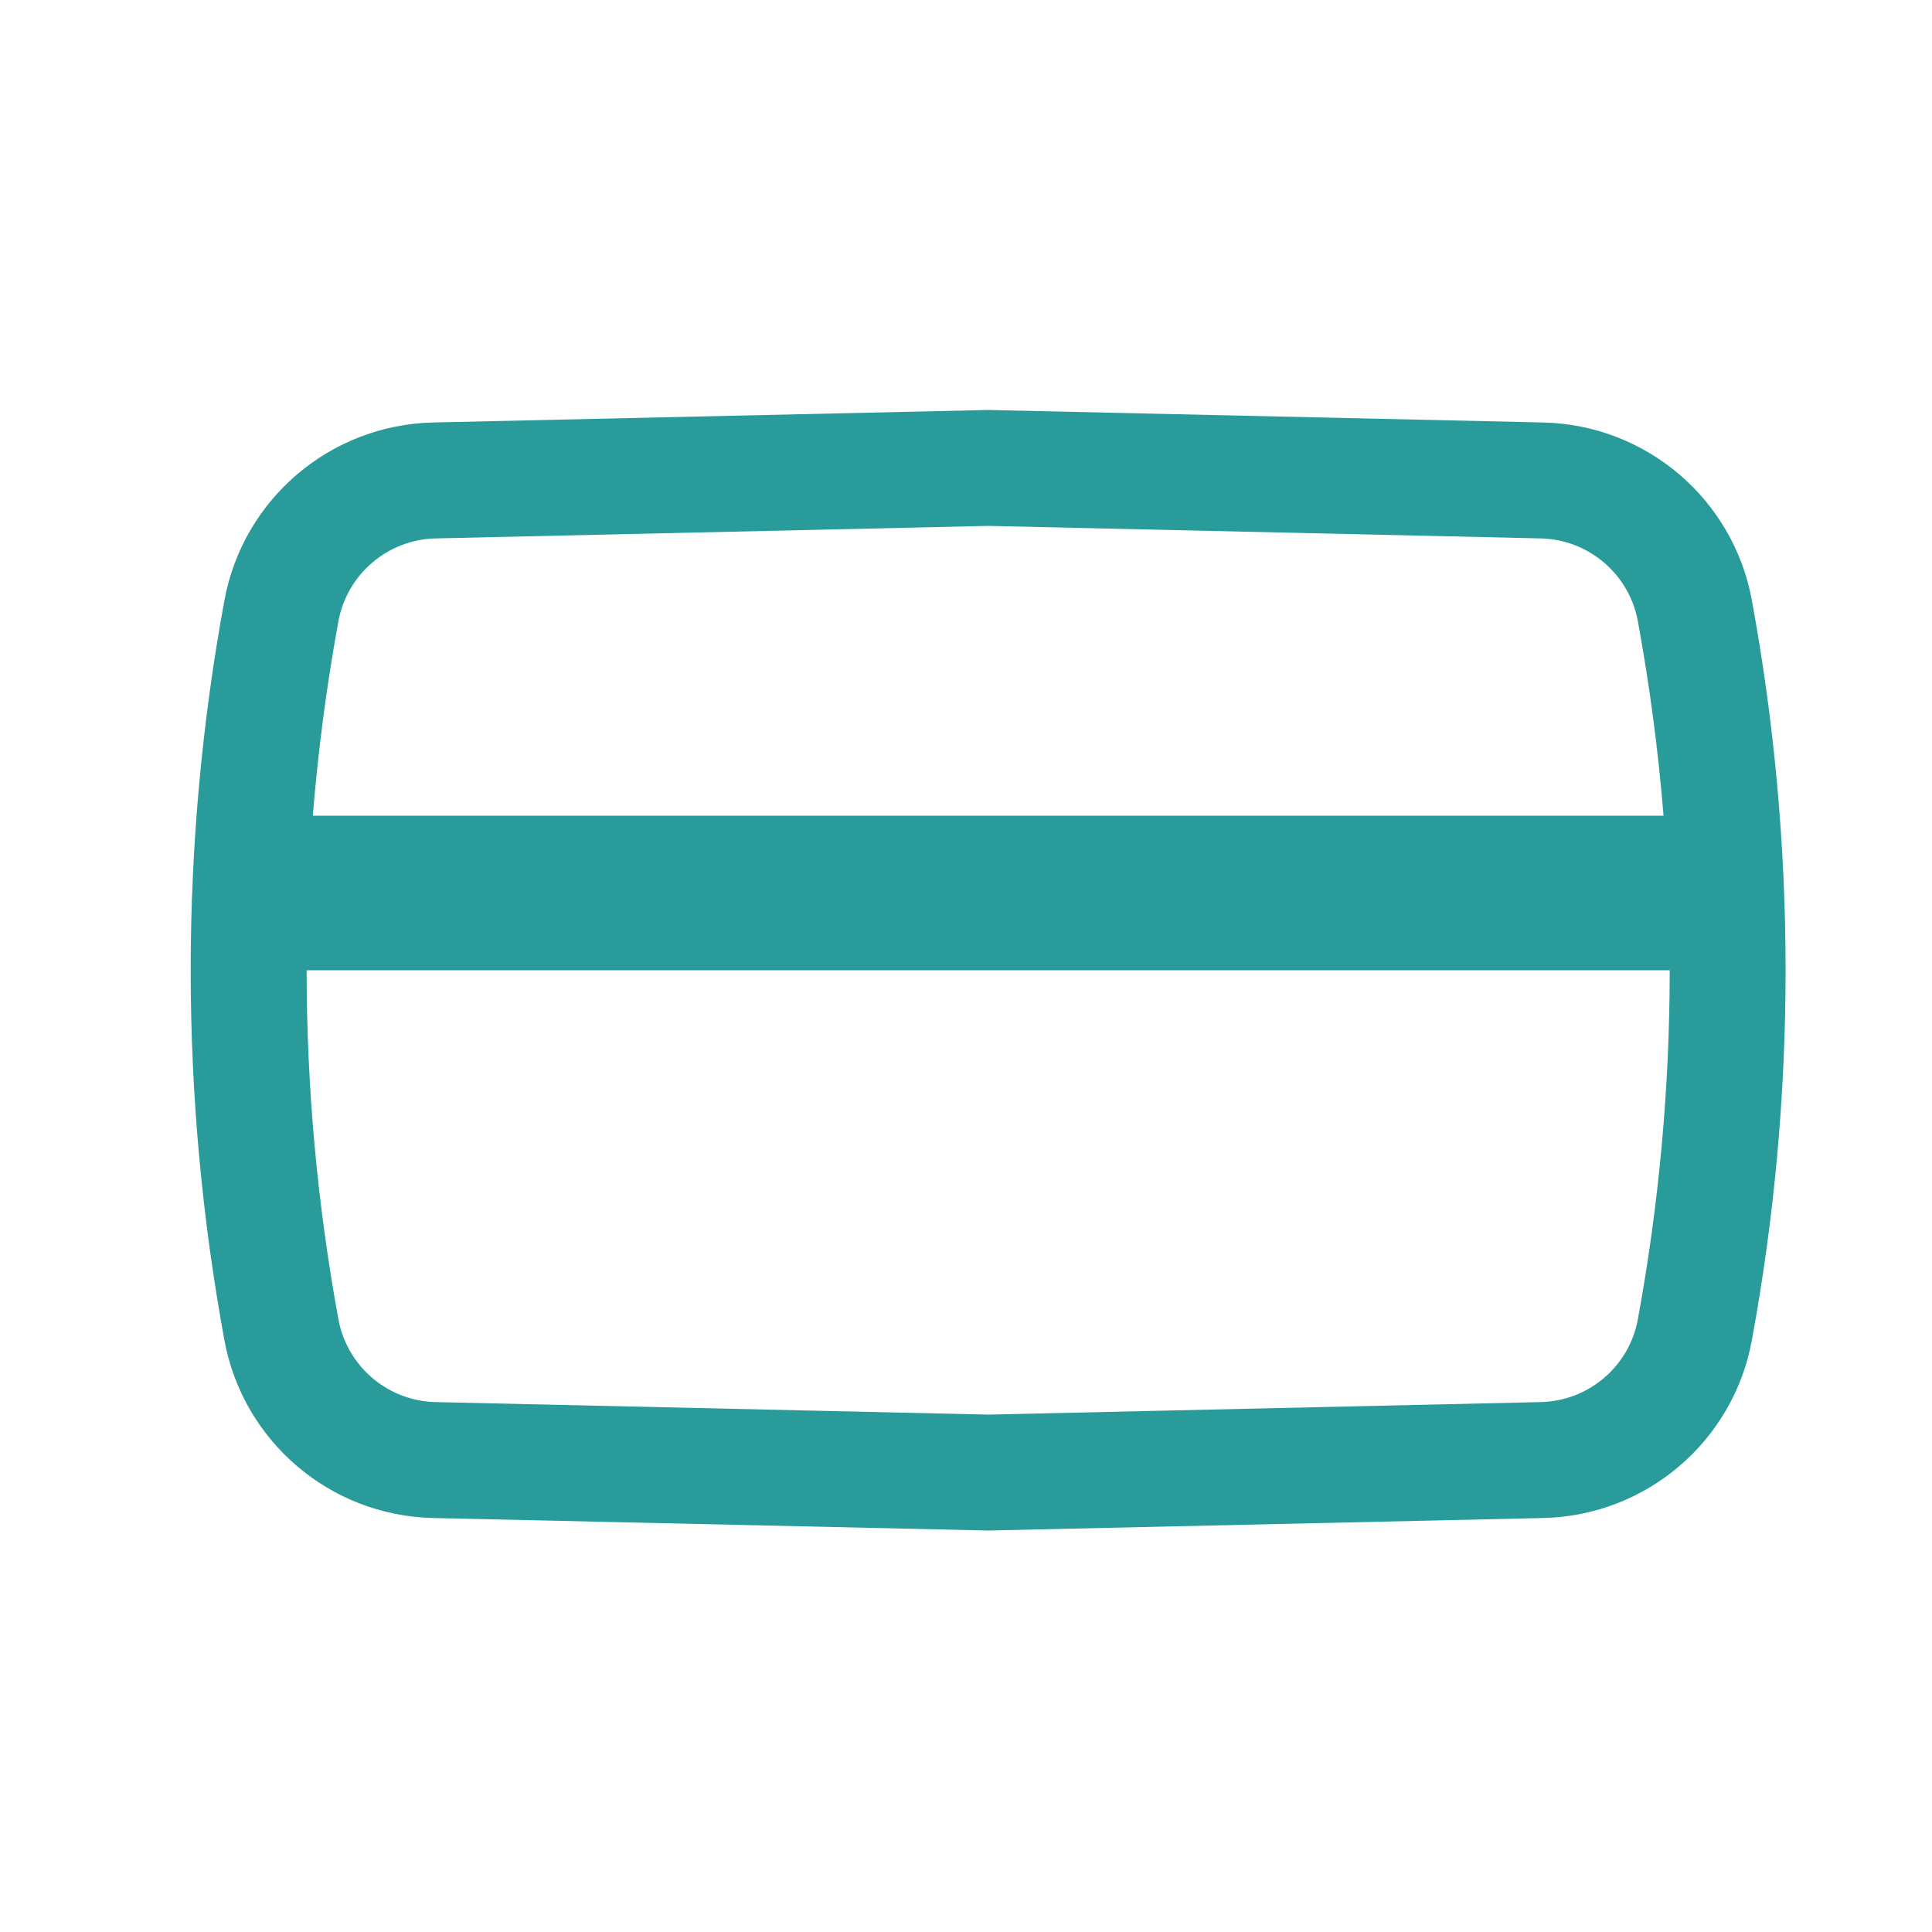 <svg width="25" height="25" viewBox="0 0 25 25" fill="none" xmlns="http://www.w3.org/2000/svg">
<path fill-rule="evenodd" clip-rule="evenodd" d="M19.97 5.467L12.787 5.305L5.603 5.467C4.272 5.498 3.145 6.458 2.904 7.768C2.322 10.933 2.322 14.177 2.904 17.343C3.145 18.652 4.272 19.613 5.603 19.643L12.787 19.805L19.97 19.643C21.302 19.613 22.429 18.652 22.669 17.343C23.251 14.177 23.251 10.933 22.669 7.768C22.429 6.458 21.302 5.498 19.97 5.467ZM5.637 6.967L12.787 6.805L19.936 6.967C20.557 6.981 21.082 7.429 21.194 8.039C21.347 8.873 21.458 9.713 21.526 10.555H4.048C4.116 9.713 4.226 8.873 4.379 8.039C4.492 7.429 5.017 6.981 5.637 6.967ZM3.968 12.555C3.968 14.067 4.105 15.578 4.379 17.071C4.492 17.682 5.017 18.129 5.637 18.143L12.787 18.305L19.936 18.143C20.557 18.129 21.082 17.682 21.194 17.071C21.468 15.578 21.606 14.067 21.606 12.555H3.968Z" fill="#299B9B"/>
</svg>
